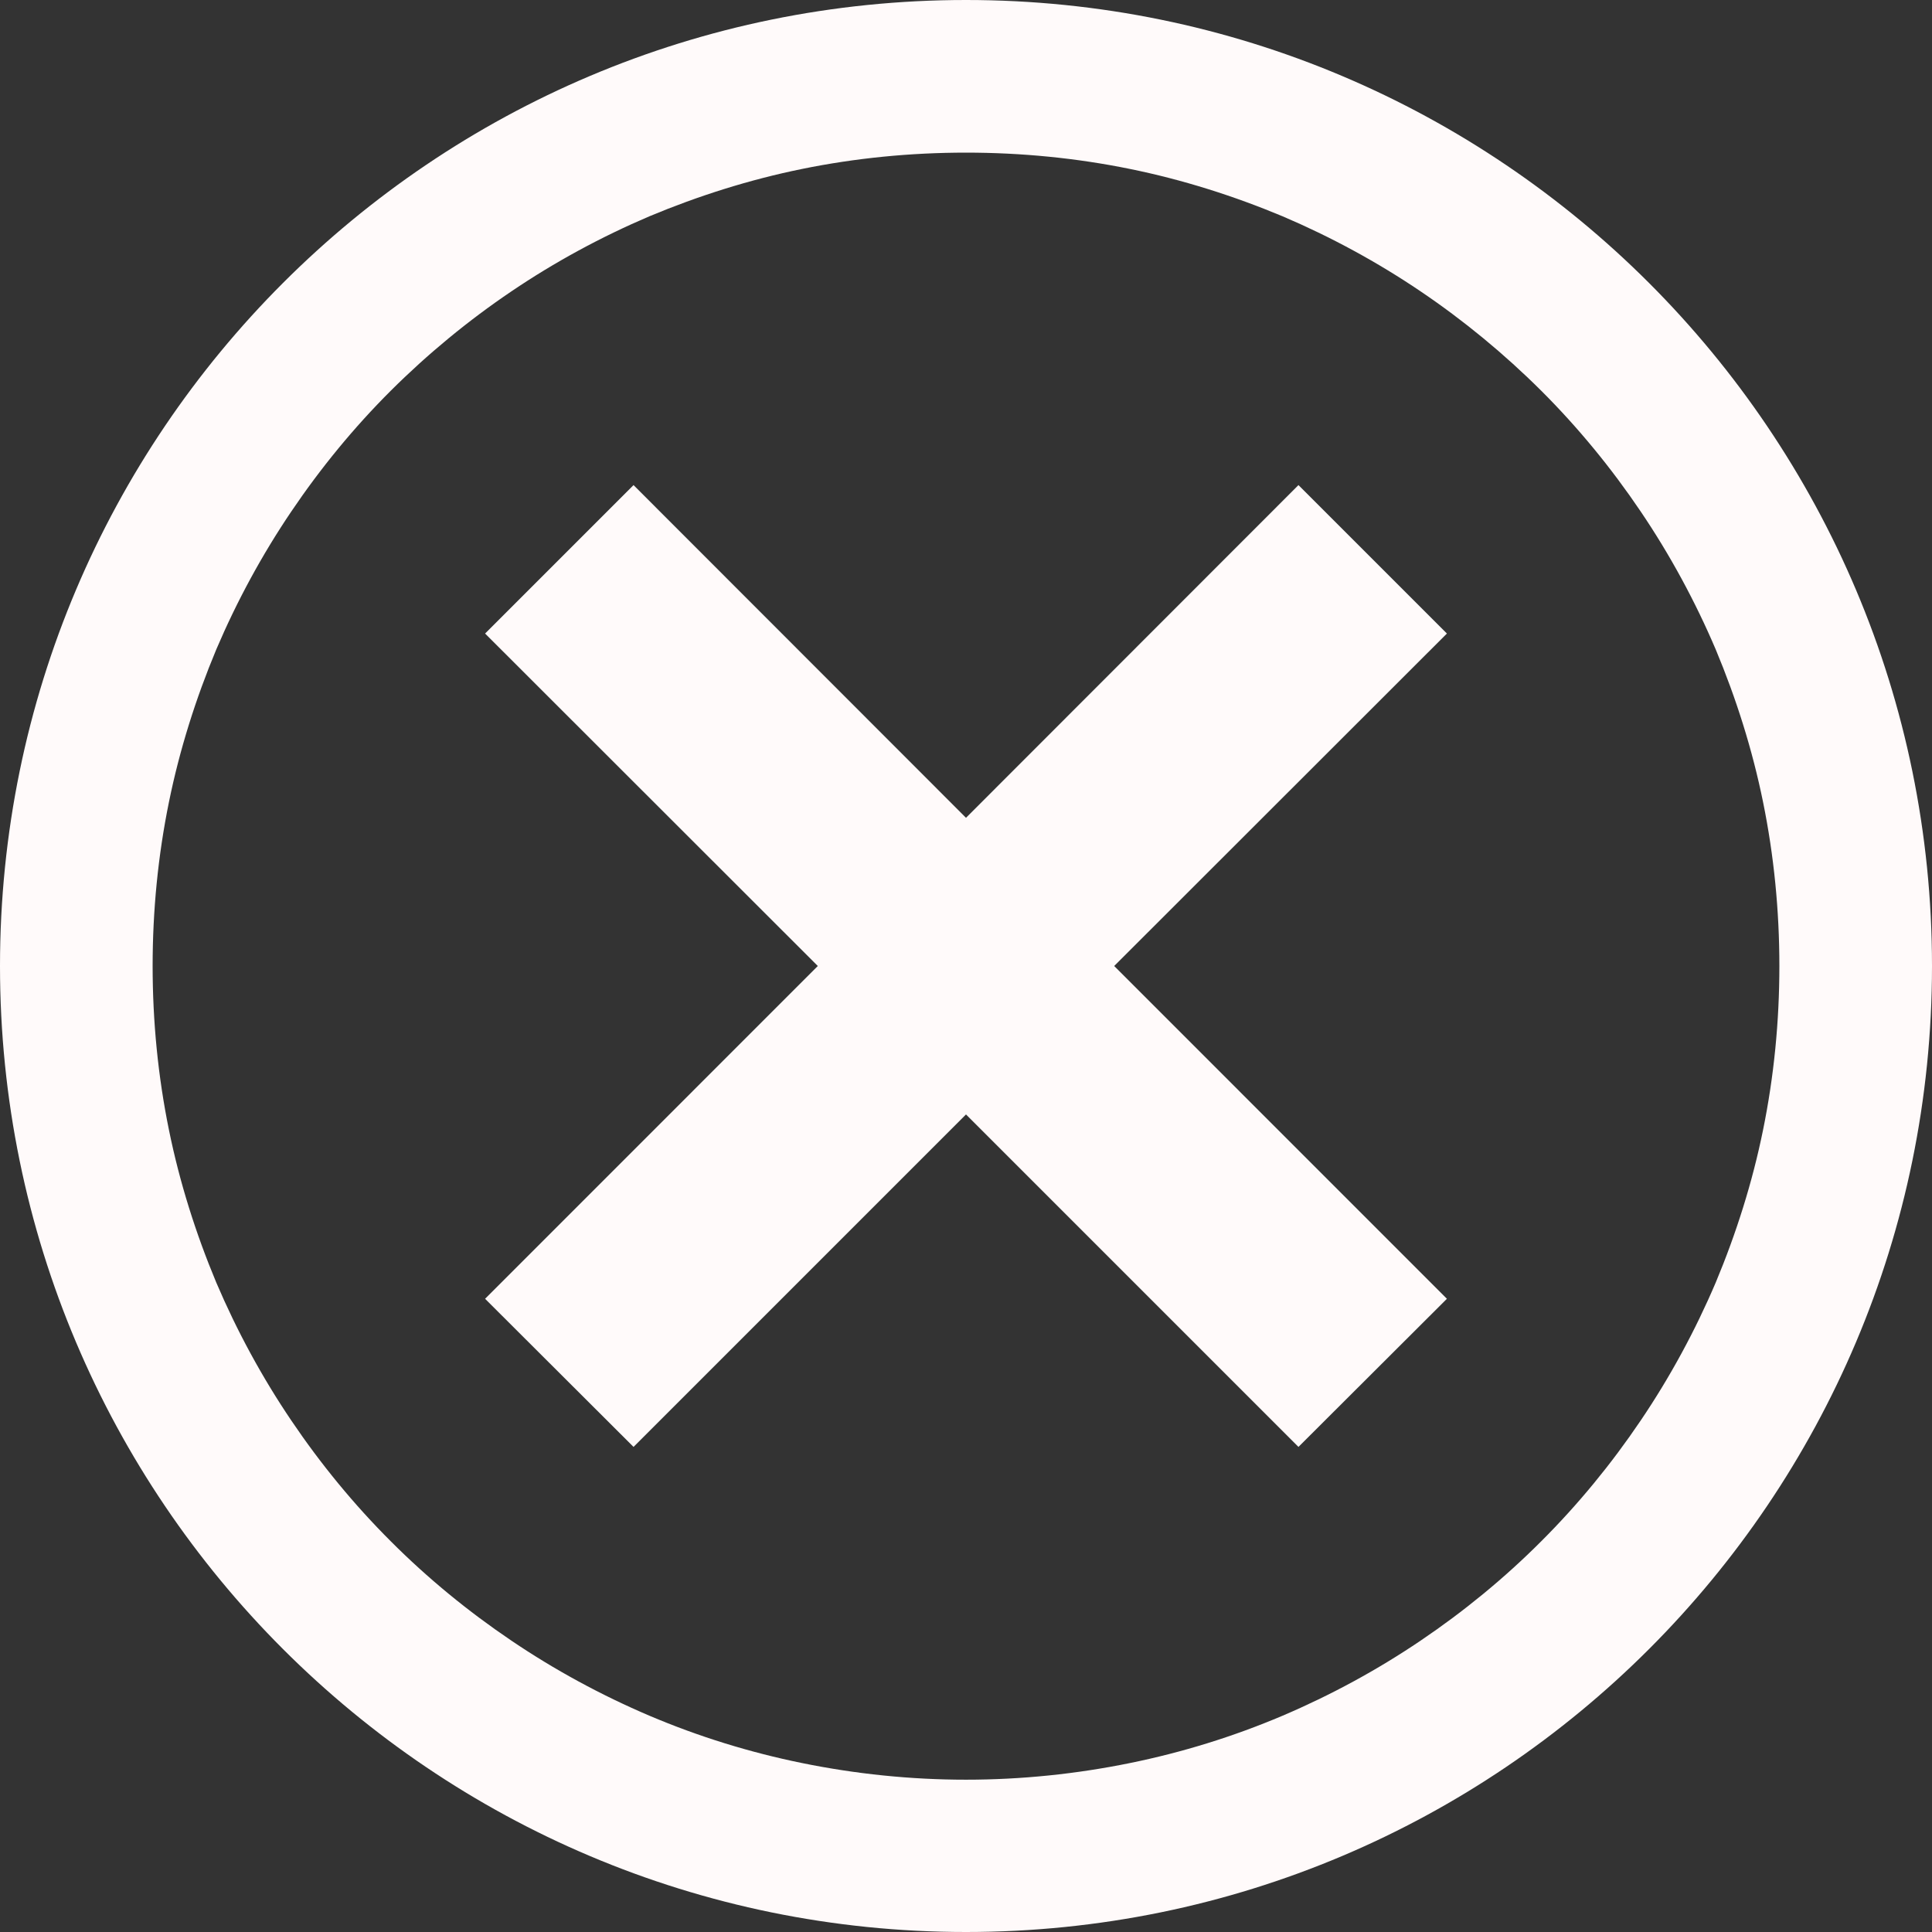<svg width="24" height="24" viewBox="0 0 24 24" fill="none" xmlns="http://www.w3.org/2000/svg">
<rect x="0" y="0" width="24" height="24" fill="#333333" stroke="none"/>
<path d="M16.13 6.026L12 10.159L7.87 6.026L6.026 7.87L10.159 12L6.026 16.134L7.87 17.974L12 13.844L16.13 17.974L17.974 16.134L13.841 12L17.974 7.87L16.13 6.026Z" fill="#FFFAFA"/>
<path d="M21.313 15.933C21.058 16.531 20.745 17.109 20.38 17.648C20.018 18.184 19.605 18.688 19.146 19.146C18.688 19.605 18.184 20.018 17.648 20.38C17.109 20.745 16.531 21.058 15.933 21.313C15.323 21.572 14.687 21.769 14.038 21.901C13.372 22.037 12.688 22.108 12 22.108C11.312 22.108 10.628 22.037 9.962 21.901C9.313 21.769 8.677 21.572 8.067 21.313C7.469 21.058 6.891 20.745 6.352 20.38C5.816 20.018 5.312 19.605 4.854 19.146C4.395 18.688 3.982 18.184 3.62 17.648C3.255 17.109 2.942 16.531 2.687 15.933C2.432 15.323 2.231 14.687 2.099 14.038C1.963 13.372 1.896 12.688 1.896 12C1.896 11.312 1.963 10.628 2.099 9.962C2.231 9.313 2.432 8.677 2.687 8.067C2.942 7.469 3.255 6.891 3.62 6.352C3.982 5.816 4.395 5.312 4.854 4.854C5.312 4.398 5.816 3.982 6.352 3.62C6.891 3.255 7.469 2.942 8.067 2.687C8.677 2.432 9.313 2.231 9.962 2.099C10.628 1.963 11.312 1.896 12 1.896C12.688 1.896 13.372 1.963 14.038 2.099C14.687 2.231 15.323 2.432 15.933 2.687C16.531 2.942 17.109 3.255 17.648 3.62C18.184 3.982 18.688 4.398 19.146 4.854C19.605 5.312 20.018 5.816 20.38 6.352C20.745 6.891 21.058 7.469 21.313 8.067C21.568 8.677 21.769 9.313 21.901 9.962C22.037 10.628 22.104 11.312 22.104 12C22.104 12.688 22.037 13.372 21.901 14.038C21.769 14.687 21.568 15.323 21.313 15.933ZM12 0C5.374 0 0 5.374 0 12C0 18.627 5.374 24 12 24C18.627 24 24 18.627 24 12C24 5.374 18.627 0 12 0Z" fill="#FFFAFA"/>
</svg>
